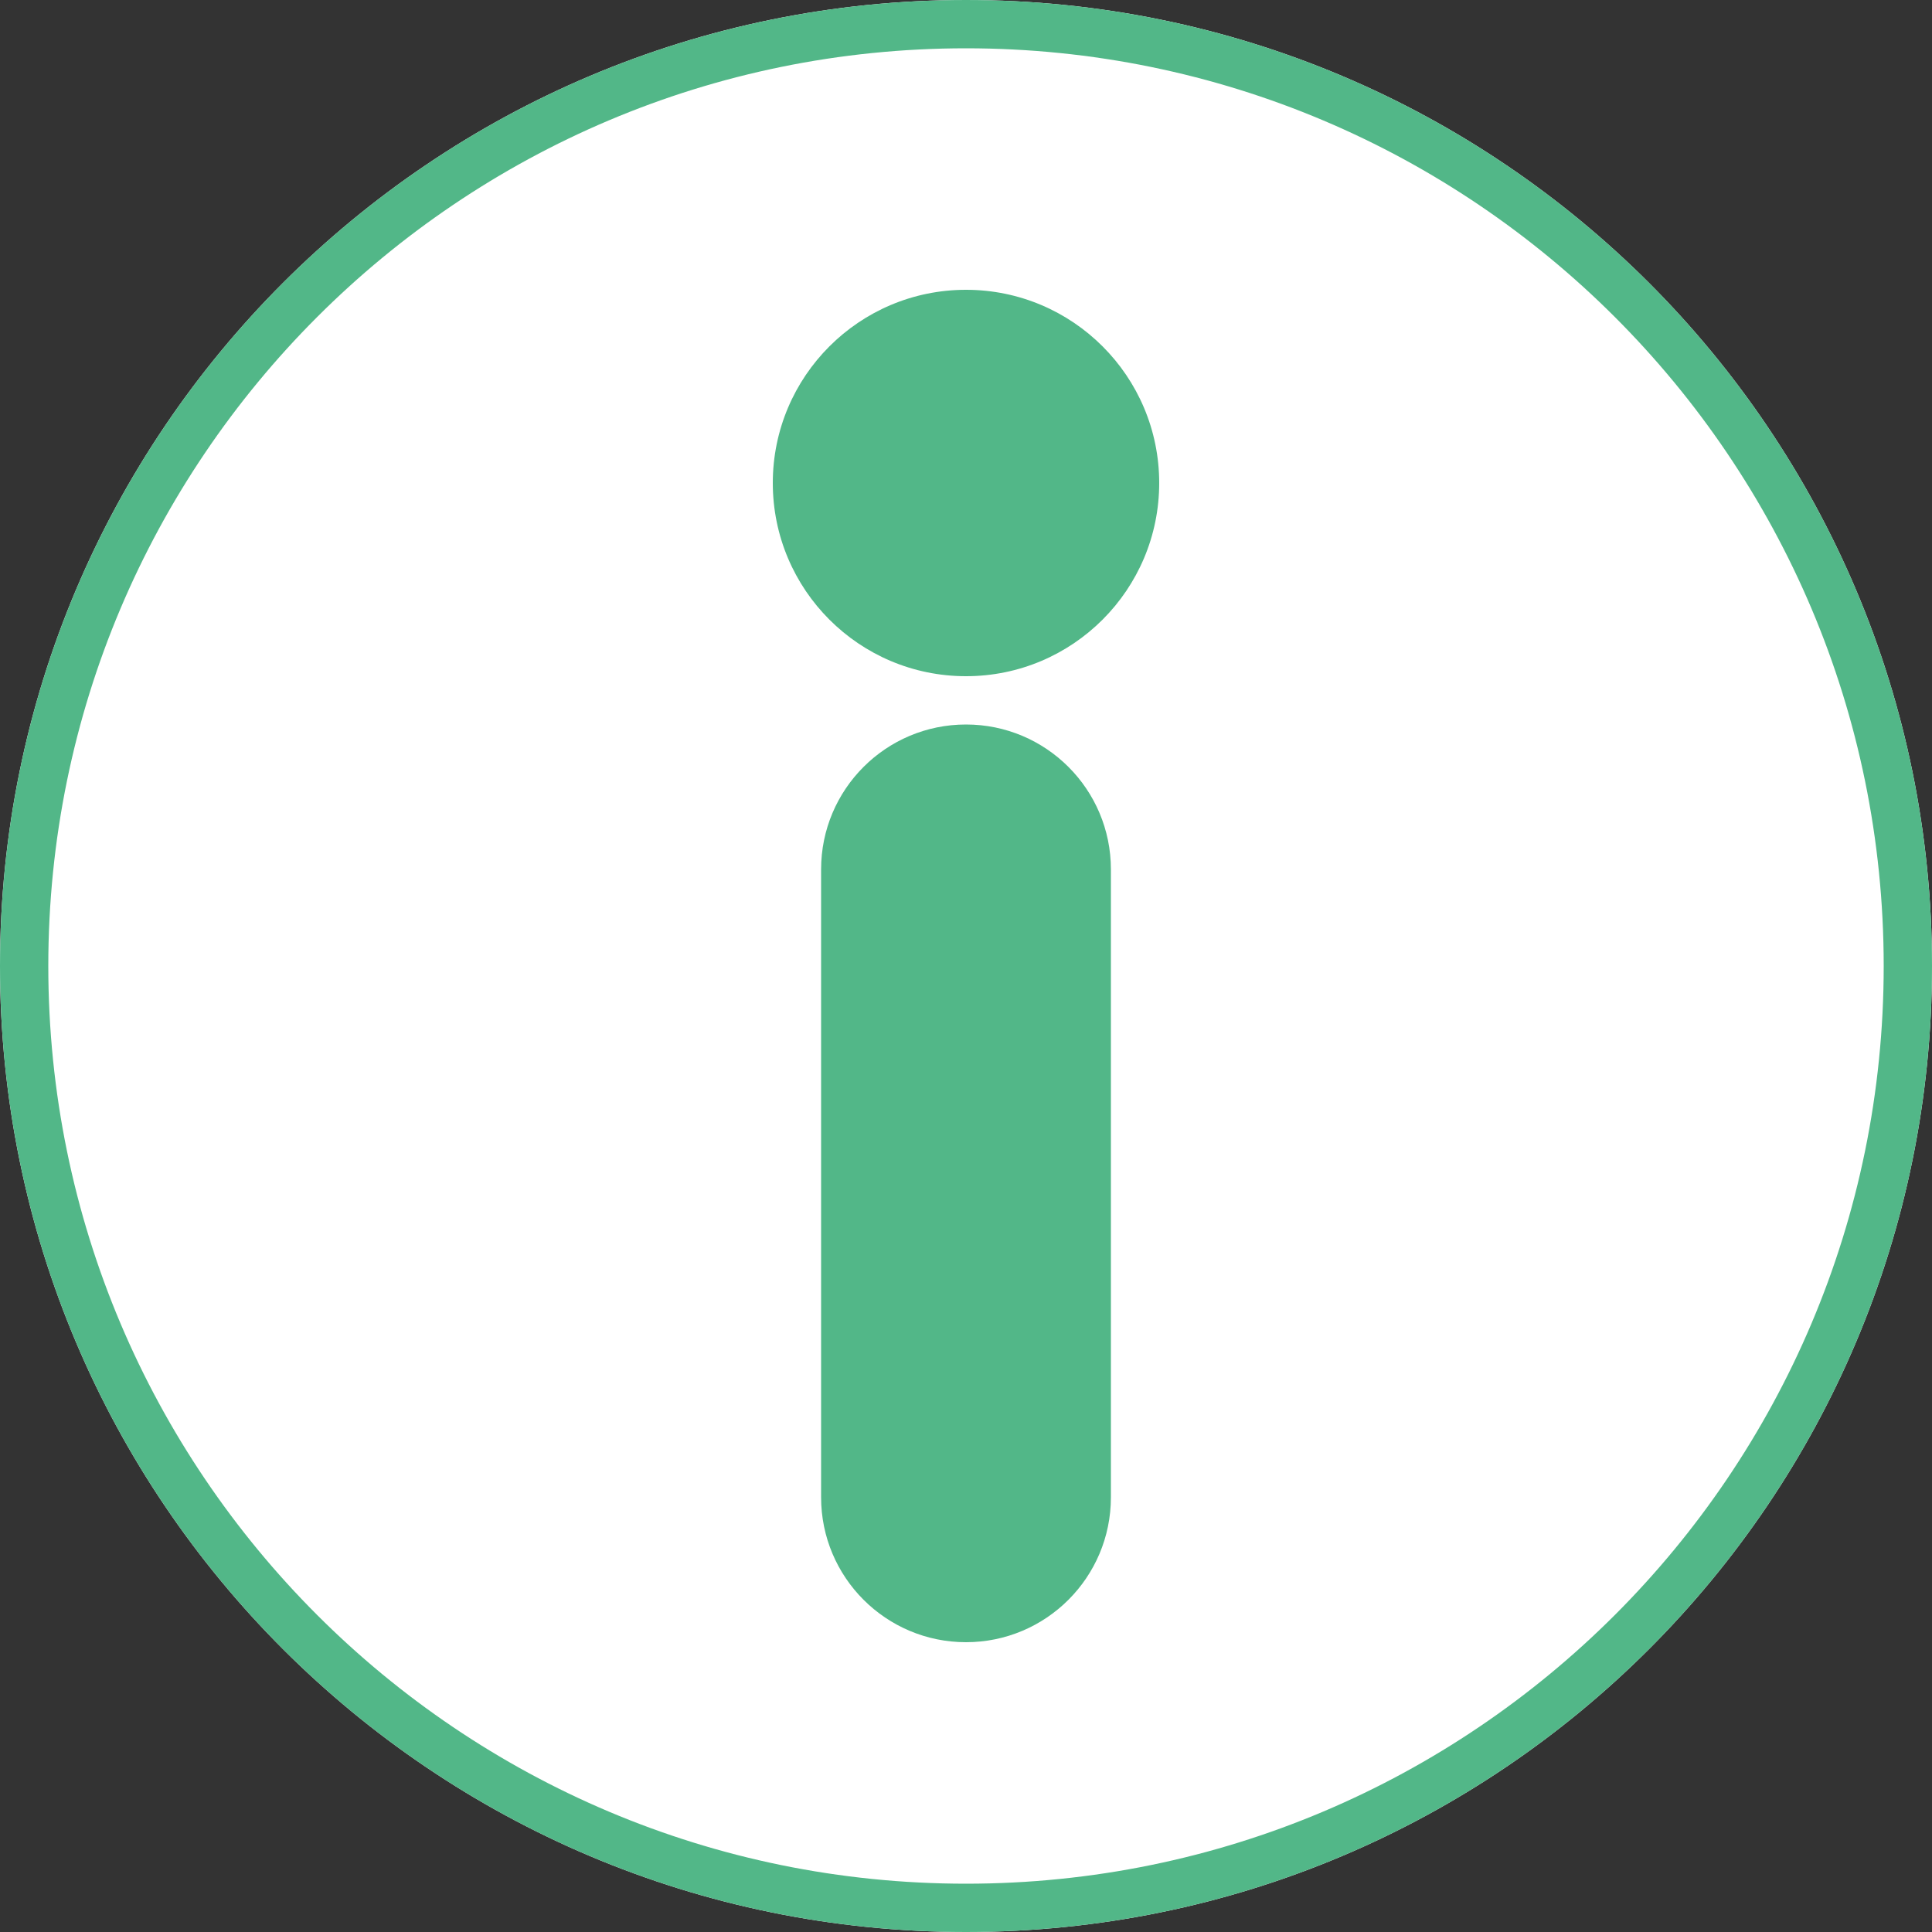 <svg width="40" height="40" viewBox="0 0 40 40" fill="none" xmlns="http://www.w3.org/2000/svg">
<rect x="0" y="0" width="40" height="40" fill="#333333" stroke="none"/>
<path d="M20 40C31.046 40 40 31.046 40 20C40 8.954 31.046 0 20 0C8.954 0 0 8.954 0 20C0 31.046 8.954 40 20 40Z" fill="white"/>
<path d="M20 39.5C30.77 39.5 39.5 30.77 39.5 20C39.5 9.23 30.77 0.5 20 0.5C9.23 0.5 0.5 9.23 0.5 20C0.5 30.77 9.23 39.5 20 39.5Z" stroke="#52B788"/>
<path d="M20 14C22.209 14 24 12.209 24 10C24 7.791 22.209 6 20 6C17.791 6 16 7.791 16 10C16 12.209 17.791 14 20 14Z" fill="#52B788"/>
<path d="M23 18C23 16.343 21.657 15 20 15C18.343 15 17 16.343 17 18V31C17 32.657 18.343 34 20 34C21.657 34 23 32.657 23 31V18Z" fill="#52B788"/>
</svg>
